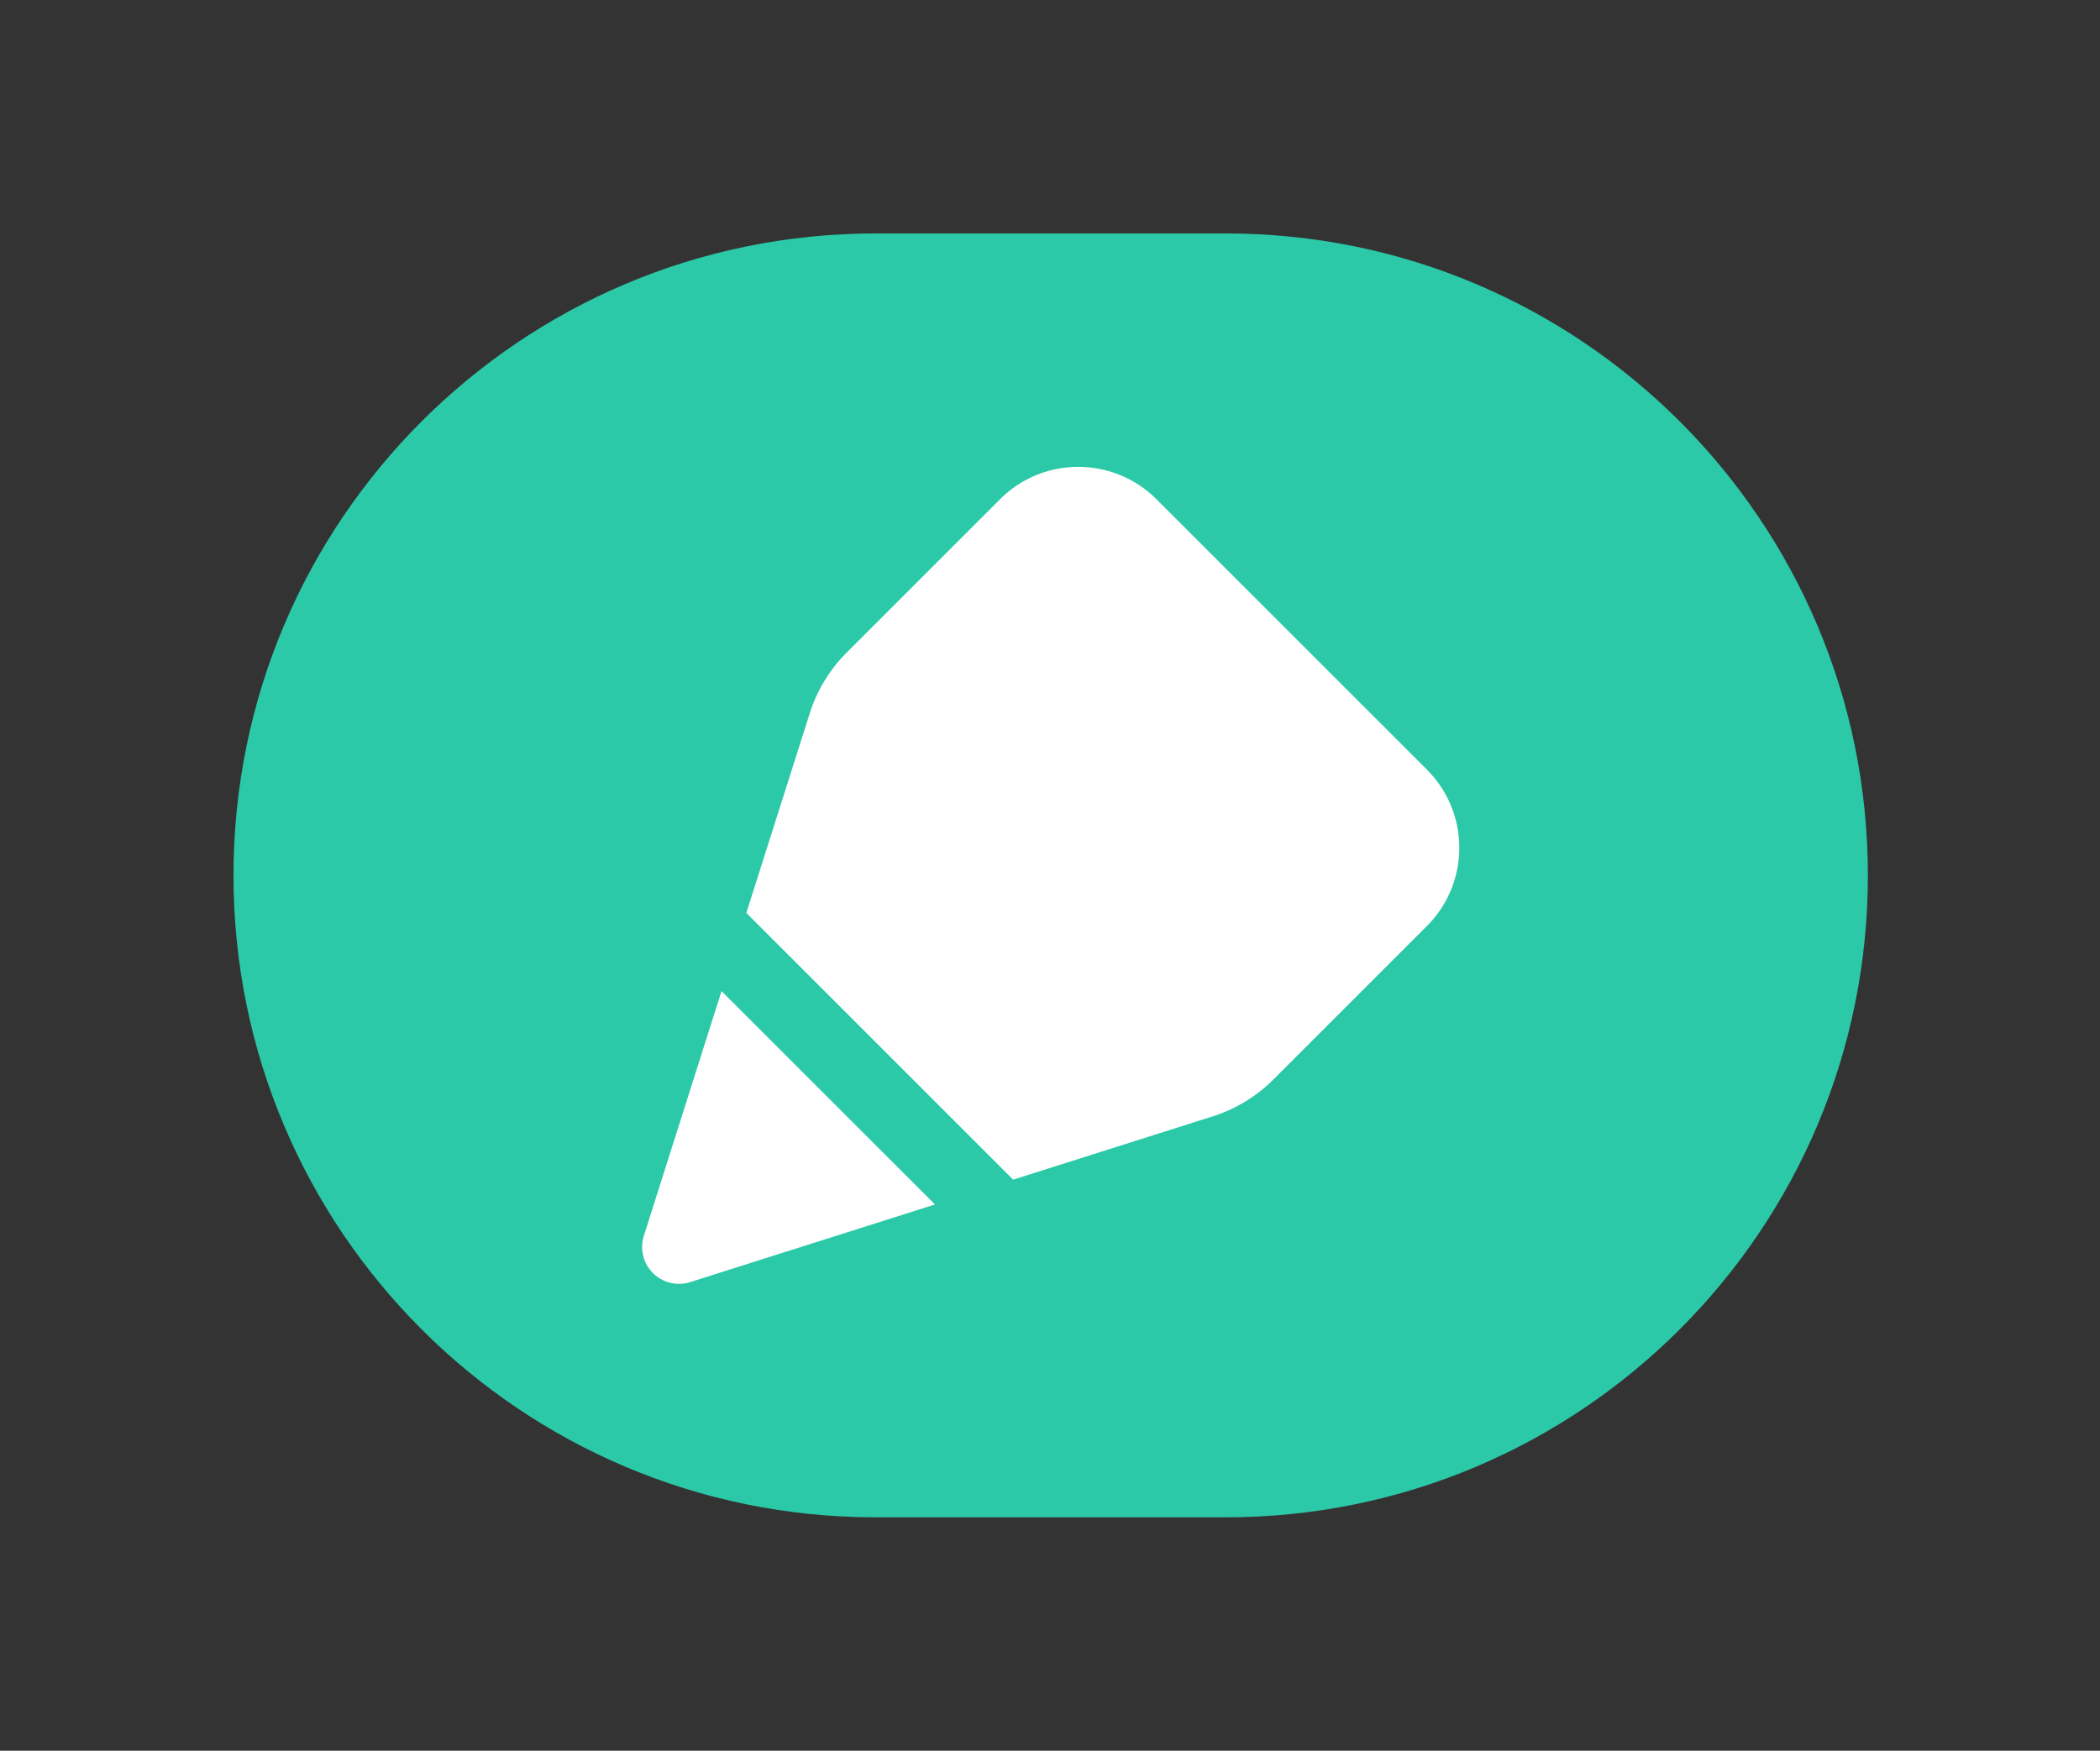 <?xml version="1.0" standalone="no"?><!DOCTYPE svg PUBLIC "-//W3C//DTD SVG 1.1//EN" "http://www.w3.org/Graphics/SVG/1.1/DTD/svg11.dtd"><svg t="1729173893968" class="icon" viewBox="0 0 1228 1024" version="1.1" xmlns="http://www.w3.org/2000/svg" p-id="33591" xmlns:xlink="http://www.w3.org/1999/xlink" width="57.562" height="48"><rect x="0" y="0" width="1228" height="1024" fill="#333333" stroke="none"/><path d="M0 0h1228.8v1024H0z" fill="#D8D8D8" fill-opacity="0" p-id="33592"></path><path d="M512 887.467C304.64 887.467 136.533 719.36 136.533 512S304.64 136.533 512 136.533h204.8c207.36 0 375.467 168.107 375.467 375.467s-168.107 375.467-375.467 375.467z" fill="#2BC9A7" p-id="33593"></path><path d="M421.922 579.686l124.826 124.791-143.189 45.431a21.572 21.572 0 0 1-27.068-27.068l45.431-143.155z m14.507-45.739l37.103-116.838c4.233-13.312 11.605-25.463 21.504-35.362l89.737-89.737c25.259-25.259 66.219-25.259 91.511 0l158.106 158.106c25.259 25.259 25.259 66.219 0 91.511l-89.771 89.771a87.381 87.381 0 0 1-35.328 21.504l-116.838 37.069-155.989-155.989z" fill="#FFFFFF" p-id="33594"></path></svg>